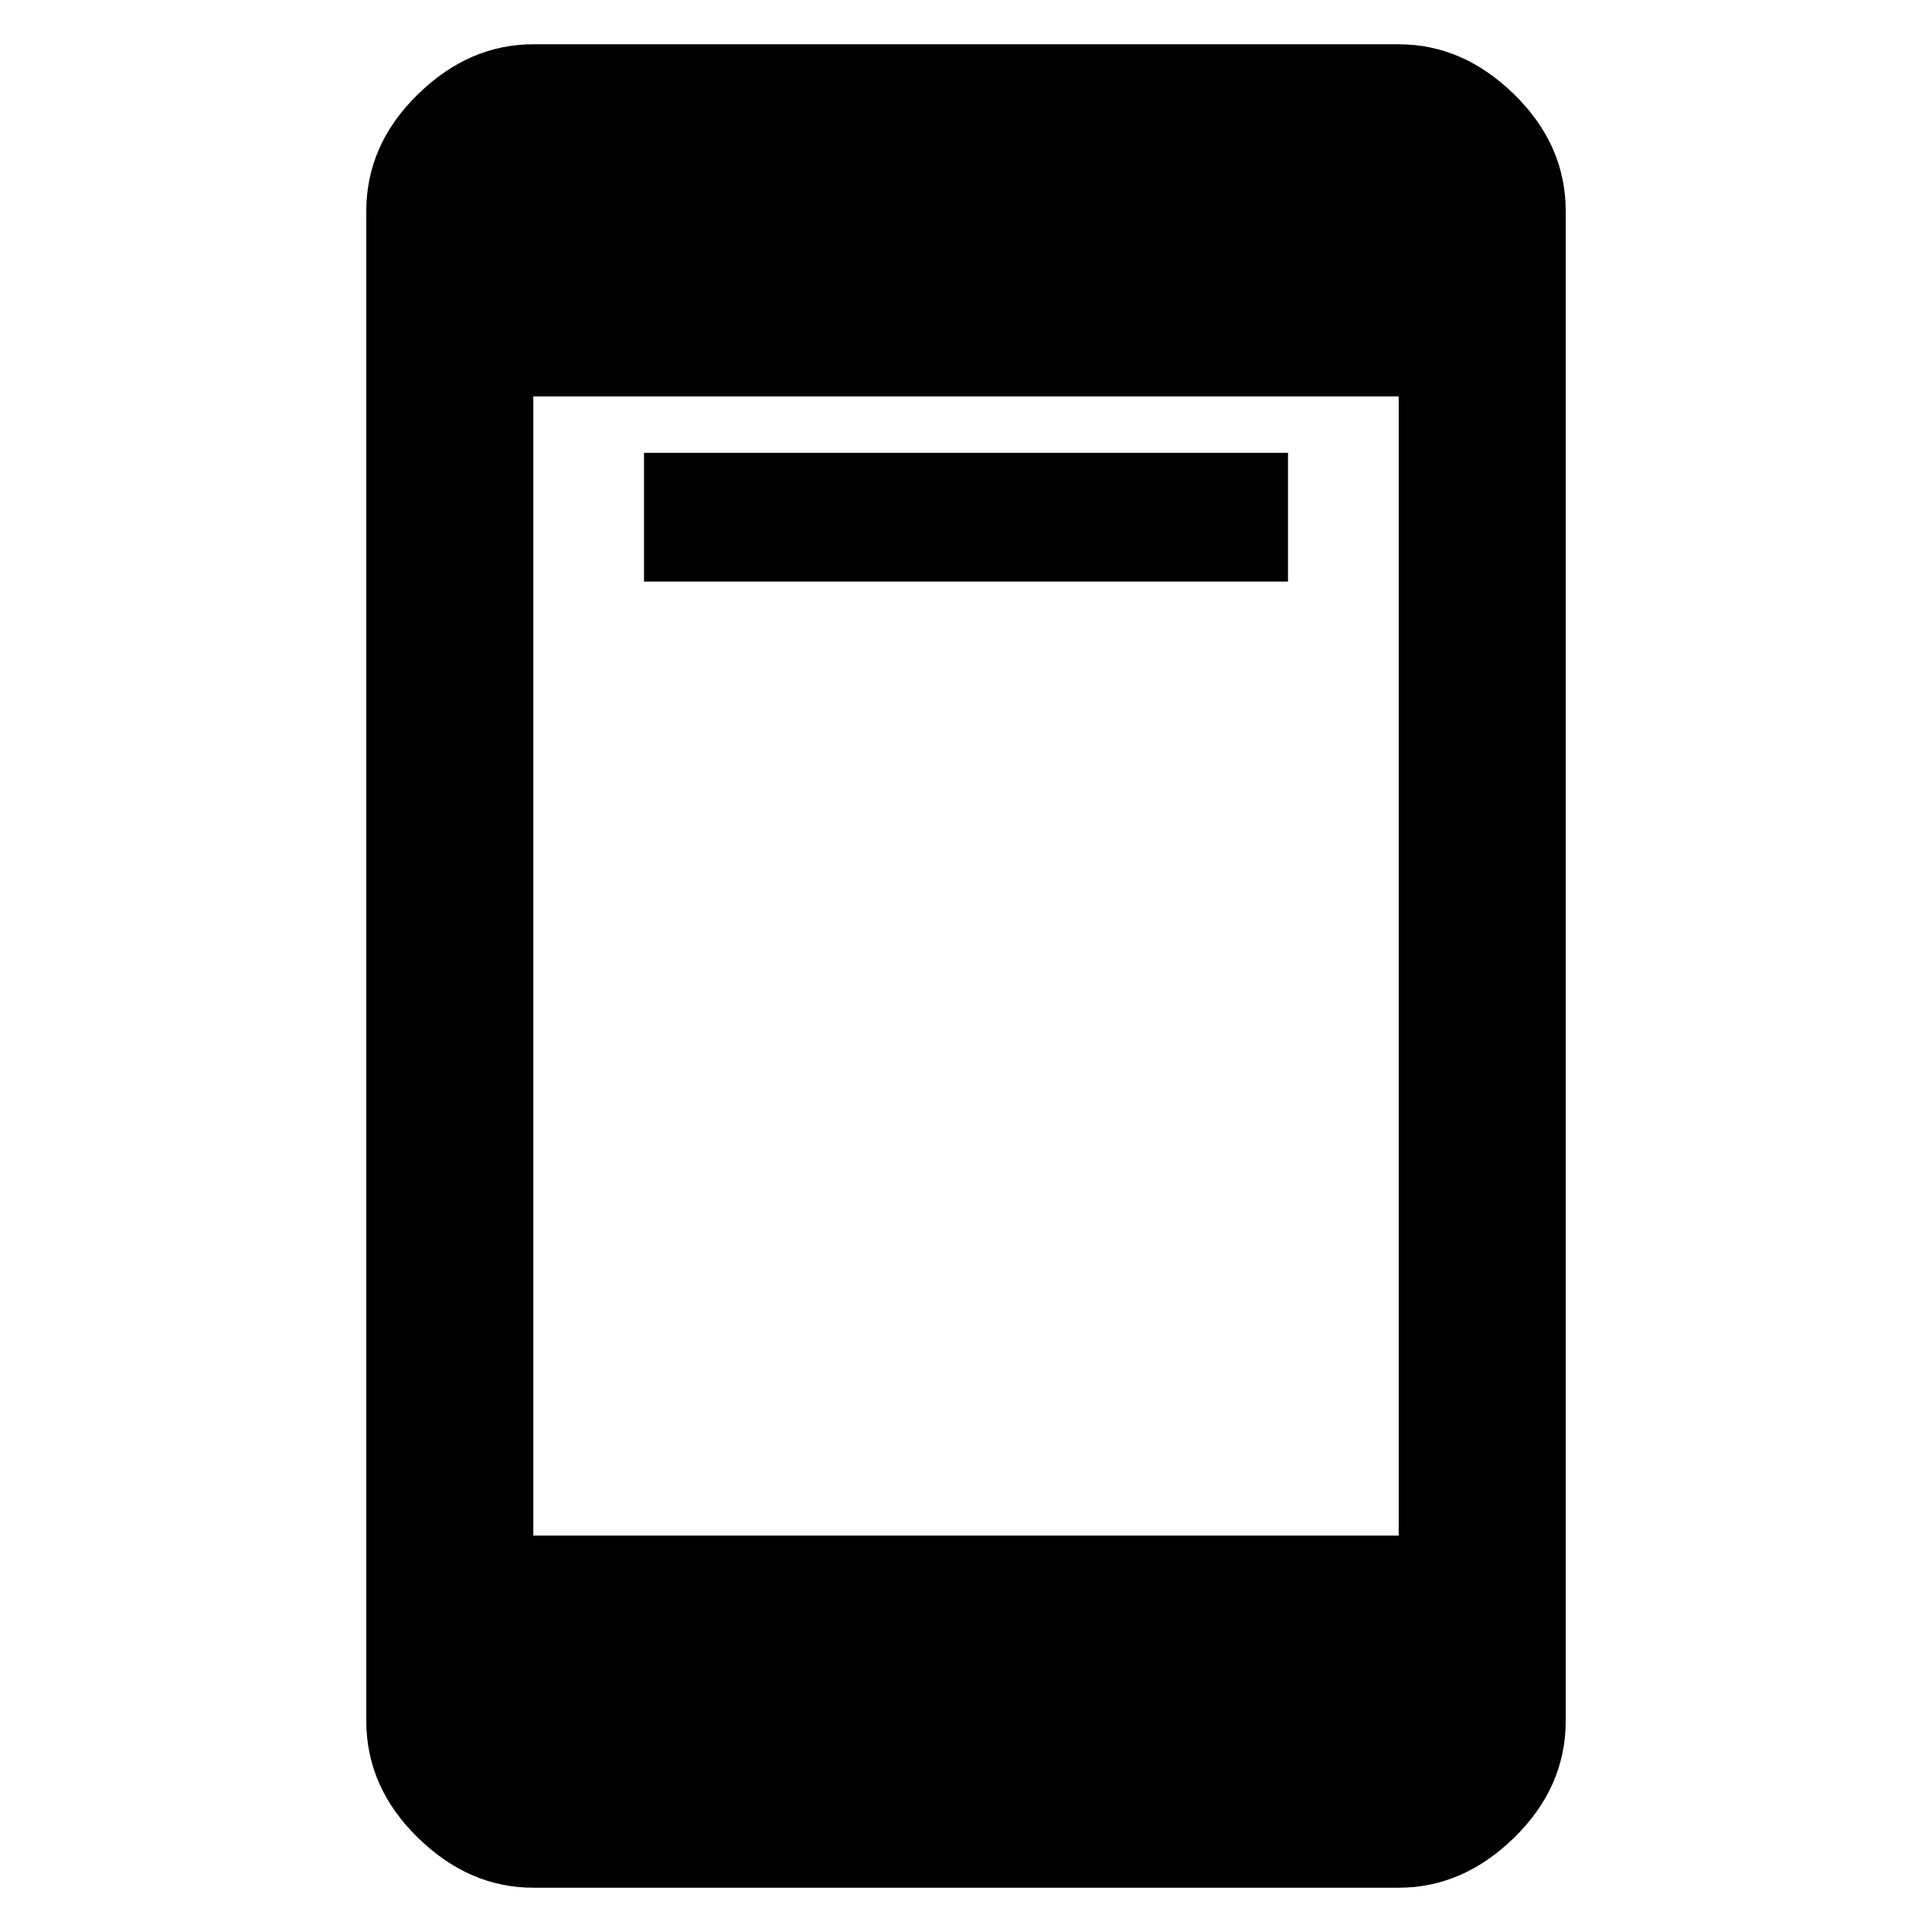 <svg xmlns="http://www.w3.org/2000/svg" height="48" width="48"><path d="M16 14.45v-3.2h16v3.2Zm-2.75 23.7h21.5V9.85h-21.5Zm0 8.75q-1.6 0-2.875-1.25T9.1 42.75V5.25q0-1.65 1.275-2.9T13.25 1.1h21.5q1.6 0 2.875 1.25t1.275 2.9v37.5q0 1.65-1.275 2.9T34.75 46.9Z"/></svg>